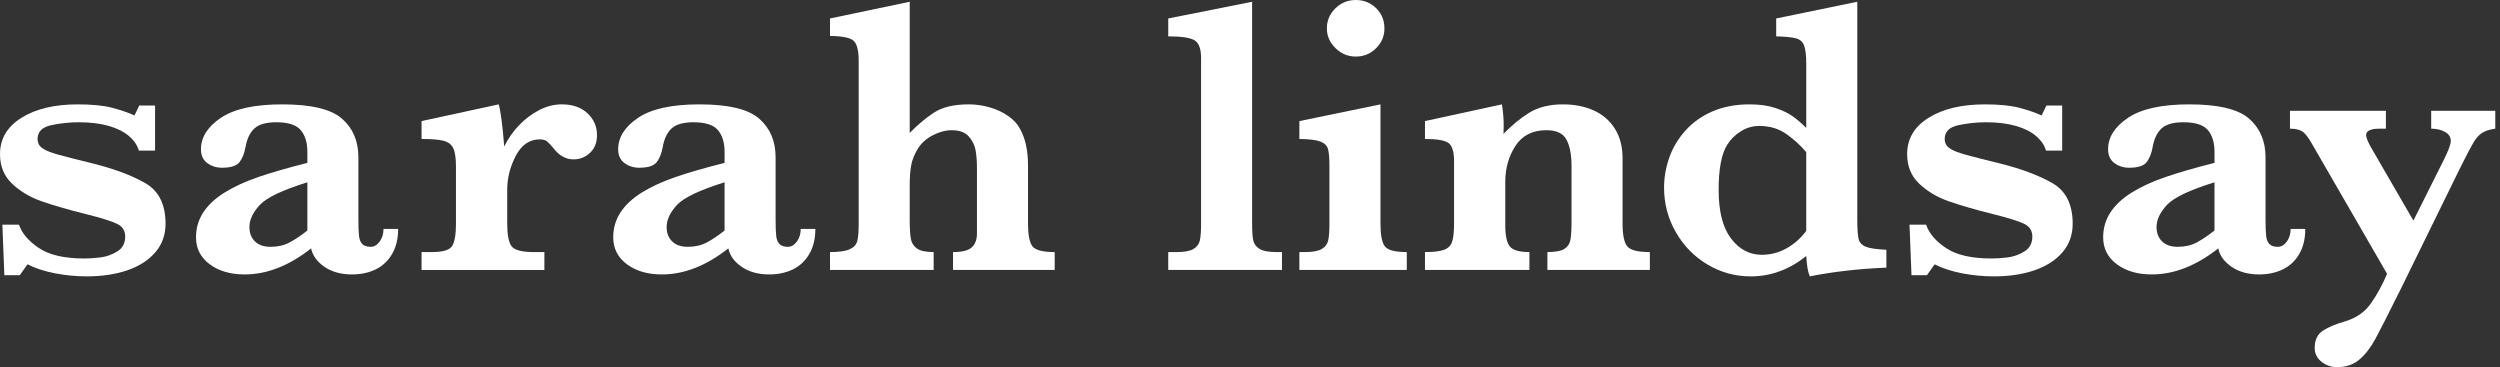 <?xml version="1.0" encoding="utf-8"?>
<!-- Generator: Adobe Illustrator 16.0.0, SVG Export Plug-In . SVG Version: 6.00 Build 0)  -->
<!DOCTYPE svg PUBLIC "-//W3C//DTD SVG 1.1//EN" "http://www.w3.org/Graphics/SVG/1.1/DTD/svg11.dtd">
<svg version="1.1" id="Layer_1" xmlns="http://www.w3.org/2000/svg" xmlns:xlink="http://www.w3.org/1999/xlink" x="0px" y="0px"
	 width="320px" height="47px" viewBox="0 0 320 47" enable-background="new 0 0 320 47"
	 xml:space="preserve" preserveAspectRatio="xMinYMin meet">
<rect x="0" y="0" width="320" height="47" fill="#333333" stroke="none"/>
<g>
	<path fill="#fff" d="M18.544,23.409c-1.764-0.995-4.021-1.832-6.772-2.512c-0.27-0.066-1.105-0.274-2.506-0.622
		c-1.401-0.349-2.379-0.63-2.937-0.846s-0.949-0.448-1.177-0.697S4.81,18.169,4.81,17.787c0-0.929,0.586-1.518,1.759-1.766
		c1.173-0.249,2.35-0.373,3.532-0.373c1.435,0,2.696,0.153,3.785,0.46c1.088,0.307,1.962,0.742,2.62,1.306s1.08,1.186,1.266,1.866
		h2.076v-5.771h-2.025l-0.607,1.269c-0.76-0.348-1.696-0.671-2.81-0.97c-1.114-0.298-2.6-0.448-4.456-0.448
		c-2.971,0-5.372,0.572-7.203,1.717C0.915,16.22,0,17.771,0,19.728c0,1.542,0.515,2.803,1.544,3.781
		c1.029,0.979,2.287,1.729,3.772,2.251c1.485,0.522,3.393,1.074,5.722,1.654c1.924,0.481,3.236,0.892,3.937,1.231
		s1.051,0.883,1.051,1.629c0,0.863-0.342,1.502-1.025,1.916c-0.684,0.415-1.396,0.668-2.139,0.759
		c-0.743,0.091-1.435,0.137-2.076,0.137c-2.532,0-4.464-0.443-5.797-1.331c-1.333-0.887-2.186-1.887-2.557-2.998H0.304l0.253,6.469
		h1.975l0.987-1.393c1.013,0.514,2.194,0.898,3.544,1.156c1.35,0.257,2.692,0.386,4.025,0.386c1.975,0,3.717-0.261,5.228-0.784
		c1.51-0.521,2.7-1.289,3.57-2.301c0.869-1.012,1.304-2.23,1.304-3.656C21.19,26.146,20.308,24.404,18.544,23.409z"/>
	<path fill="#fff" d="M49.089,29.305c0,0.631-0.165,1.169-0.494,1.617s-0.713,0.672-1.152,0.672c-0.49,0-0.848-0.12-1.076-0.36
		C46.14,30.994,46,30.64,45.95,30.175c-0.051-0.463-0.076-1.193-0.076-2.188v-7.861c0-2.056-0.696-3.698-2.088-4.926
		c-1.393-1.227-3.946-1.841-7.658-1.841c-3.528,0-6.144,0.572-7.849,1.717c-1.705,1.144-2.557,2.487-2.557,4.03
		c0,0.78,0.27,1.368,0.81,1.767c0.54,0.398,1.165,0.597,1.874,0.597c1.147,0,1.902-0.245,2.266-0.734
		c0.363-0.489,0.612-1.115,0.747-1.878c0.186-1.078,0.565-1.882,1.139-2.413s1.51-0.796,2.81-0.796c1.519,0,2.561,0.335,3.126,1.007
		c0.565,0.671,0.848,1.596,0.848,2.774v1.418c-2.498,0.63-4.582,1.231-6.253,1.803c-1.671,0.572-3.11,1.231-4.316,1.978
		c-1.207,0.746-2.123,1.596-2.747,2.55c-0.625,0.954-0.937,2.02-0.937,3.196c0,1.427,0.582,2.575,1.747,3.445
		c1.165,0.871,2.658,1.307,4.481,1.307c2.852,0,5.688-1.111,8.506-3.334c0.186,0.912,0.751,1.696,1.696,2.352
		c0.945,0.654,2.126,0.982,3.544,0.982c1.114,0,2.114-0.211,3-0.635c0.886-0.422,1.591-1.077,2.114-1.965
		c0.523-0.887,0.785-1.961,0.785-3.222H49.089z M37.089,31.022c-0.709,0.382-1.528,0.572-2.456,0.572c-0.86,0-1.527-0.232-2-0.696
		c-0.473-0.465-0.708-1.078-0.708-1.842c0-0.912,0.434-1.845,1.304-2.799c0.869-0.953,2.907-1.928,6.114-2.923v6.17
		C38.548,30.134,37.798,30.64,37.089,31.022z"/>
	<path fill="#fff" d="M75.2,14.503c-0.81-0.763-1.907-1.145-3.291-1.145c-0.996,0-1.971,0.249-2.924,0.747c-0.954,0.498-1.814,1.153-2.583,1.965
		s-1.388,1.708-1.861,2.687c-0.219-2.753-0.456-4.553-0.709-5.398l-9.873,2.14v2.289c1.299,0,2.244,0.079,2.835,0.236
		c0.59,0.158,1,0.477,1.228,0.958c0.228,0.481,0.342,1.277,0.342,2.389v7.265c0,1.359-0.161,2.305-0.481,2.836
		c-0.321,0.53-1.19,0.795-2.607,0.795H53.96v2.289h15.721v-2.289H68.34c-1.553,0-2.511-0.256-2.874-0.771
		c-0.363-0.515-0.544-1.468-0.544-2.86v-4.33c0-1.509,0.367-2.964,1.101-4.366c0.734-1.401,1.76-2.102,3.076-2.102
		c0.405,0,0.717,0.091,0.937,0.273c0.219,0.183,0.498,0.481,0.835,0.896c0.726,0.929,1.57,1.393,2.532,1.393
		c0.81,0,1.515-0.277,2.114-0.833s0.899-1.314,0.899-2.276C76.416,16.195,76.011,15.266,75.2,14.503z"/>
	<path fill="#fff" d="M102.492,29.305c0,0.631-0.165,1.169-0.494,1.617s-0.713,0.672-1.152,0.672c-0.49,0-0.848-0.12-1.076-0.36
		c-0.228-0.24-0.367-0.594-0.418-1.059c-0.051-0.463-0.076-1.193-0.076-2.188v-7.861c0-2.056-0.696-3.698-2.088-4.926
		c-1.393-1.227-3.946-1.841-7.658-1.841c-3.528,0-6.144,0.572-7.848,1.717c-1.705,1.144-2.557,2.487-2.557,4.03
		c0,0.78,0.27,1.368,0.81,1.767c0.54,0.398,1.165,0.597,1.874,0.597c1.147,0,1.903-0.245,2.266-0.734
		c0.363-0.489,0.612-1.115,0.747-1.878c0.186-1.078,0.565-1.882,1.139-2.413s1.51-0.796,2.81-0.796c1.519,0,2.561,0.335,3.126,1.007
		c0.565,0.671,0.849,1.596,0.849,2.774v1.418c-2.498,0.63-4.583,1.231-6.253,1.803c-1.671,0.572-3.11,1.231-4.316,1.978
		c-1.207,0.746-2.123,1.596-2.747,2.55s-0.937,2.02-0.937,3.196c0,1.427,0.582,2.575,1.747,3.445
		c1.165,0.871,2.658,1.307,4.481,1.307c2.852,0,5.688-1.111,8.506-3.334c0.186,0.912,0.751,1.696,1.696,2.352
		c0.945,0.654,2.127,0.982,3.544,0.982c1.114,0,2.114-0.211,3-0.635c0.886-0.422,1.591-1.077,2.114-1.965
		c0.523-0.887,0.785-1.961,0.785-3.222H102.492z M90.492,31.022c-0.709,0.382-1.528,0.572-2.456,0.572c-0.861,0-1.528-0.232-2-0.696
		c-0.473-0.465-0.709-1.078-0.709-1.842c0-0.912,0.435-1.845,1.304-2.799c0.869-0.953,2.907-1.928,6.114-2.923v6.17
		C91.951,30.134,91.201,30.64,90.492,31.022z"/>
	<path fill="#fff" d="M135.003,32.265c-1.553,0-2.511-0.256-2.874-0.771c-0.363-0.515-0.544-1.468-0.544-2.86v-7.439
		c0-1.94-0.346-3.516-1.038-4.727c-0.321-0.614-0.832-1.161-1.532-1.642c-0.701-0.481-1.49-0.846-2.367-1.095
		c-0.878-0.249-1.755-0.373-2.633-0.373c-1.908,0-3.397,0.353-4.469,1.057c-1.072,0.705-2.105,1.572-3.101,2.6V0.224l-10.203,2.14
		v2.239c1.637,0.017,2.658,0.236,3.063,0.659c0.405,0.423,0.607,1.256,0.607,2.5v20.873c0,1.044-0.063,1.795-0.19,2.251
		s-0.456,0.8-0.987,1.032s-1.363,0.348-2.494,0.348v2.289h13.266v-2.289c-0.996,0-1.709-0.152-2.14-0.46
		c-0.43-0.307-0.692-0.729-0.785-1.269s-0.139-1.389-0.139-2.55v-4.279c0-0.995,0.063-1.845,0.19-2.55
		c0.126-0.705,0.426-1.438,0.898-2.201c0.439-0.68,1.067-1.231,1.886-1.654c0.818-0.423,1.624-0.635,2.418-0.635
		c0.979,0,1.705,0.27,2.177,0.809c0.472,0.539,0.763,1.141,0.873,1.804c0.11,0.664,0.165,1.41,0.165,2.239v8.359
		c0,0.78-0.219,1.372-0.658,1.778c-0.439,0.407-1.24,0.609-2.405,0.609v2.289h13.013V32.265z"/>
	<path fill="#fff" d="M164.092,32.265h-0.733c-0.979,0-1.692-0.137-2.14-0.41s-0.718-0.646-0.81-1.119c-0.093-0.473-0.139-1.174-0.139-2.102
		V0.224l-10.734,2.14v2.289c1.671,0,2.789,0.166,3.354,0.498c0.565,0.332,0.848,1.095,0.848,2.289v21.196
		c0,0.928-0.051,1.633-0.152,2.113c-0.102,0.482-0.376,0.855-0.823,1.12c-0.447,0.266-1.16,0.397-2.139,0.397h-1.089v2.289h14.557
		V32.265z"/>
	<path fill="#fff" d="M176.143,1.044C175.434,0.348,174.564,0,173.535,0c-1.013,0-1.882,0.357-2.607,1.07s-1.089,1.567-1.089,2.562
		c0,0.962,0.367,1.804,1.102,2.525c0.734,0.722,1.599,1.083,2.595,1.083c1.013,0,1.878-0.352,2.595-1.058
		c0.718-0.705,1.076-1.555,1.076-2.55C177.206,2.604,176.852,1.741,176.143,1.044z M180.067,32.265
		c-1.536,0-2.481-0.256-2.836-0.771s-0.531-1.468-0.531-2.86V13.359l-10.38,2.14v2.289c1.248,0.017,2.139,0.125,2.671,0.323
		c0.531,0.199,0.86,0.515,0.987,0.945c0.126,0.432,0.189,1.161,0.189,2.189v7.389c0,0.928-0.051,1.633-0.151,2.113
		c-0.102,0.482-0.376,0.855-0.823,1.12c-0.447,0.266-1.16,0.397-2.139,0.397h-0.734v2.289h13.747V32.265z"/>
	<path fill="#fff" d="M211.182,32.265c-1.57,0-2.545-0.256-2.925-0.771s-0.569-1.468-0.569-2.86V20.25c0-1.476-0.329-2.737-0.987-3.781
		c-0.658-1.045-1.565-1.824-2.722-2.339c-1.156-0.514-2.46-0.771-3.911-0.771c-1.722,0-3.156,0.353-4.304,1.057
		c-1.148,0.705-2.254,1.613-3.316,2.724c0-0.199,0.004-0.377,0.012-0.535c0.009-0.158,0.014-0.344,0.014-0.56
		c0-0.829-0.076-1.725-0.229-2.687l-9.848,2.14v2.289c1.569,0,2.582,0.178,3.037,0.535c0.456,0.357,0.684,1.116,0.684,2.276v8.036
		c0,1.061-0.084,1.836-0.253,2.325s-0.515,0.829-1.038,1.021c-0.523,0.19-1.333,0.285-2.43,0.285v2.289h13.367v-2.289
		c-1.283,0-2.119-0.24-2.507-0.721c-0.389-0.48-0.582-1.377-0.582-2.688v-5.572c0-1.742,0.435-3.28,1.304-4.615
		s2.189-2.003,3.962-2.003c1.3,0,2.16,0.411,2.582,1.231c0.422,0.821,0.634,1.937,0.634,3.346v7.04c0,1.145-0.051,1.966-0.152,2.463
		c-0.102,0.498-0.367,0.875-0.798,1.133c-0.43,0.257-1.144,0.385-2.139,0.385v2.289h13.114V32.265z"/>
	<path fill="#fff" d="M241.455,31.967c-1.25-0.05-2.127-0.179-2.633-0.386c-0.507-0.207-0.814-0.543-0.925-1.008
		c-0.109-0.464-0.164-1.293-0.164-2.487V0.224l-10.38,2.14v2.289c1.164,0.033,2.004,0.116,2.519,0.249s0.865,0.439,1.051,0.92
		s0.278,1.277,0.278,2.388v8.16c-0.573-0.563-1.139-1.049-1.696-1.456c-0.557-0.406-1.3-0.767-2.228-1.082
		c-0.929-0.315-2.042-0.473-3.342-0.473c-1.772,0-3.351,0.299-4.734,0.896c-1.384,0.597-2.544,1.422-3.48,2.476
		c-0.938,1.053-1.625,2.21-2.063,3.47c-0.439,1.261-0.658,2.529-0.658,3.806c0,2.057,0.502,3.96,1.506,5.71s2.354,3.13,4.051,4.142
		c1.696,1.011,3.54,1.518,5.532,1.518c2.582,0,4.953-0.871,7.113-2.612c0.067,1.244,0.22,2.115,0.456,2.612
		c2.953-0.597,6.219-0.97,9.798-1.12V31.967z M228.67,31.792c-0.979,0.548-2.034,0.821-3.165,0.821
		c-1.569,0-2.882-0.696-3.937-2.089c-1.055-1.394-1.582-3.467-1.582-6.22c0-2.719,0.371-4.652,1.114-5.796
		c0.438-0.696,1.021-1.269,1.746-1.716s1.502-0.672,2.329-0.672c1.351,0,2.515,0.349,3.494,1.045
		c0.979,0.697,1.822,1.468,2.531,2.314v10.075C230.492,30.5,229.648,31.246,228.67,31.792z"/>
	<path fill="#fff" d="M262.657,23.409c-1.764-0.995-4.021-1.832-6.772-2.512c-0.27-0.066-1.105-0.274-2.506-0.622
		c-1.401-0.349-2.38-0.63-2.937-0.846c-0.558-0.215-0.949-0.448-1.178-0.697c-0.228-0.249-0.342-0.563-0.342-0.945
		c0-0.929,0.587-1.518,1.76-1.766c1.173-0.249,2.351-0.373,3.532-0.373c1.434,0,2.695,0.153,3.784,0.46
		c1.089,0.307,1.962,0.742,2.62,1.306s1.08,1.186,1.266,1.866h2.076v-5.771h-2.025l-0.607,1.269c-0.76-0.348-1.696-0.671-2.81-0.97
		c-1.114-0.298-2.6-0.448-4.456-0.448c-2.971,0-5.371,0.572-7.203,1.717c-1.831,1.144-2.746,2.695-2.746,4.652
		c0,1.542,0.515,2.803,1.544,3.781c1.029,0.979,2.287,1.729,3.772,2.251c1.484,0.522,3.393,1.074,5.722,1.654
		c1.924,0.481,3.235,0.892,3.937,1.231c0.7,0.34,1.051,0.883,1.051,1.629c0,0.863-0.342,1.502-1.025,1.916
		c-0.684,0.415-1.396,0.668-2.14,0.759s-1.435,0.137-2.076,0.137c-2.531,0-4.464-0.443-5.797-1.331
		c-1.334-0.887-2.187-1.887-2.558-2.998h-2.126l0.253,6.469h1.975l0.987-1.393c1.013,0.514,2.194,0.898,3.545,1.156
		c1.35,0.257,2.691,0.386,4.024,0.386c1.976,0,3.718-0.261,5.229-0.784c1.51-0.521,2.7-1.289,3.569-2.301s1.304-2.23,1.304-3.656
		C265.303,26.146,264.421,24.404,262.657,23.409z"/>
	<path fill="#fff" d="M293.202,29.305c0,0.631-0.165,1.169-0.494,1.617s-0.713,0.672-1.151,0.672c-0.49,0-0.849-0.12-1.076-0.36
		s-0.367-0.594-0.418-1.059c-0.051-0.463-0.076-1.193-0.076-2.188v-7.861c0-2.056-0.696-3.698-2.088-4.926
		c-1.393-1.227-3.945-1.841-7.658-1.841c-3.528,0-6.145,0.572-7.849,1.717c-1.705,1.144-2.557,2.487-2.557,4.03
		c0,0.78,0.27,1.368,0.81,1.767c0.54,0.398,1.165,0.597,1.874,0.597c1.147,0,1.902-0.245,2.266-0.734
		c0.362-0.489,0.611-1.115,0.747-1.878c0.186-1.078,0.564-1.882,1.139-2.413s1.511-0.796,2.811-0.796
		c1.519,0,2.561,0.335,3.127,1.007c0.564,0.671,0.848,1.596,0.848,2.774v1.418c-2.498,0.63-4.582,1.231-6.253,1.803
		c-1.671,0.572-3.11,1.231-4.316,1.978c-1.207,0.746-2.123,1.596-2.747,2.55c-0.625,0.954-0.937,2.02-0.937,3.196
		c0,1.427,0.582,2.575,1.746,3.445c1.165,0.871,2.658,1.307,4.481,1.307c2.852,0,5.688-1.111,8.506-3.334
		c0.186,0.912,0.751,1.696,1.696,2.352c0.945,0.654,2.127,0.982,3.545,0.982c1.113,0,2.114-0.211,3-0.635
		c0.886-0.422,1.591-1.077,2.114-1.965c0.522-0.887,0.784-1.961,0.784-3.222H293.202z M281.202,31.022
		c-0.709,0.382-1.528,0.572-2.456,0.572c-0.86,0-1.527-0.232-2-0.696c-0.473-0.465-0.709-1.078-0.709-1.842
		c0-0.912,0.435-1.845,1.304-2.799c0.869-0.953,2.907-1.928,6.114-2.923v6.17C282.661,30.134,281.91,30.64,281.202,31.022z"/>
	<path fill="#fff" d="M319.395,14.18h-8.202v2.289c0.675,0,1.261,0.137,1.759,0.41c0.498,0.274,0.747,0.659,0.747,1.157
		c0,0.415-0.278,1.186-0.835,2.314l-3.95,7.886l-5.342-9.229c-0.473-0.812-0.709-1.385-0.709-1.717c0-0.547,0.583-0.821,1.747-0.821
		h0.785V14.18h-12.278v2.289c0.658,0,1.173,0.112,1.544,0.335c0.371,0.224,0.785,0.743,1.24,1.555l9.646,16.693
		c-0.573,1.359-1.257,2.611-2.05,3.756c-0.794,1.145-1.941,1.932-3.443,2.363c-1.114,0.315-2.021,0.701-2.722,1.157
		s-1.051,1.19-1.051,2.202c0,0.713,0.287,1.301,0.861,1.766c0.573,0.465,1.248,0.697,2.025,0.697c1.13,0,2.075-0.324,2.835-0.971
		s1.438-1.521,2.038-2.625c0.599-1.104,1.726-3.32,3.38-6.654l7.418-15.125c0.844-1.692,1.43-2.815,1.759-3.371
		s0.696-0.966,1.102-1.231s0.971-0.448,1.696-0.547V14.18z"/>
</g>
</svg>
